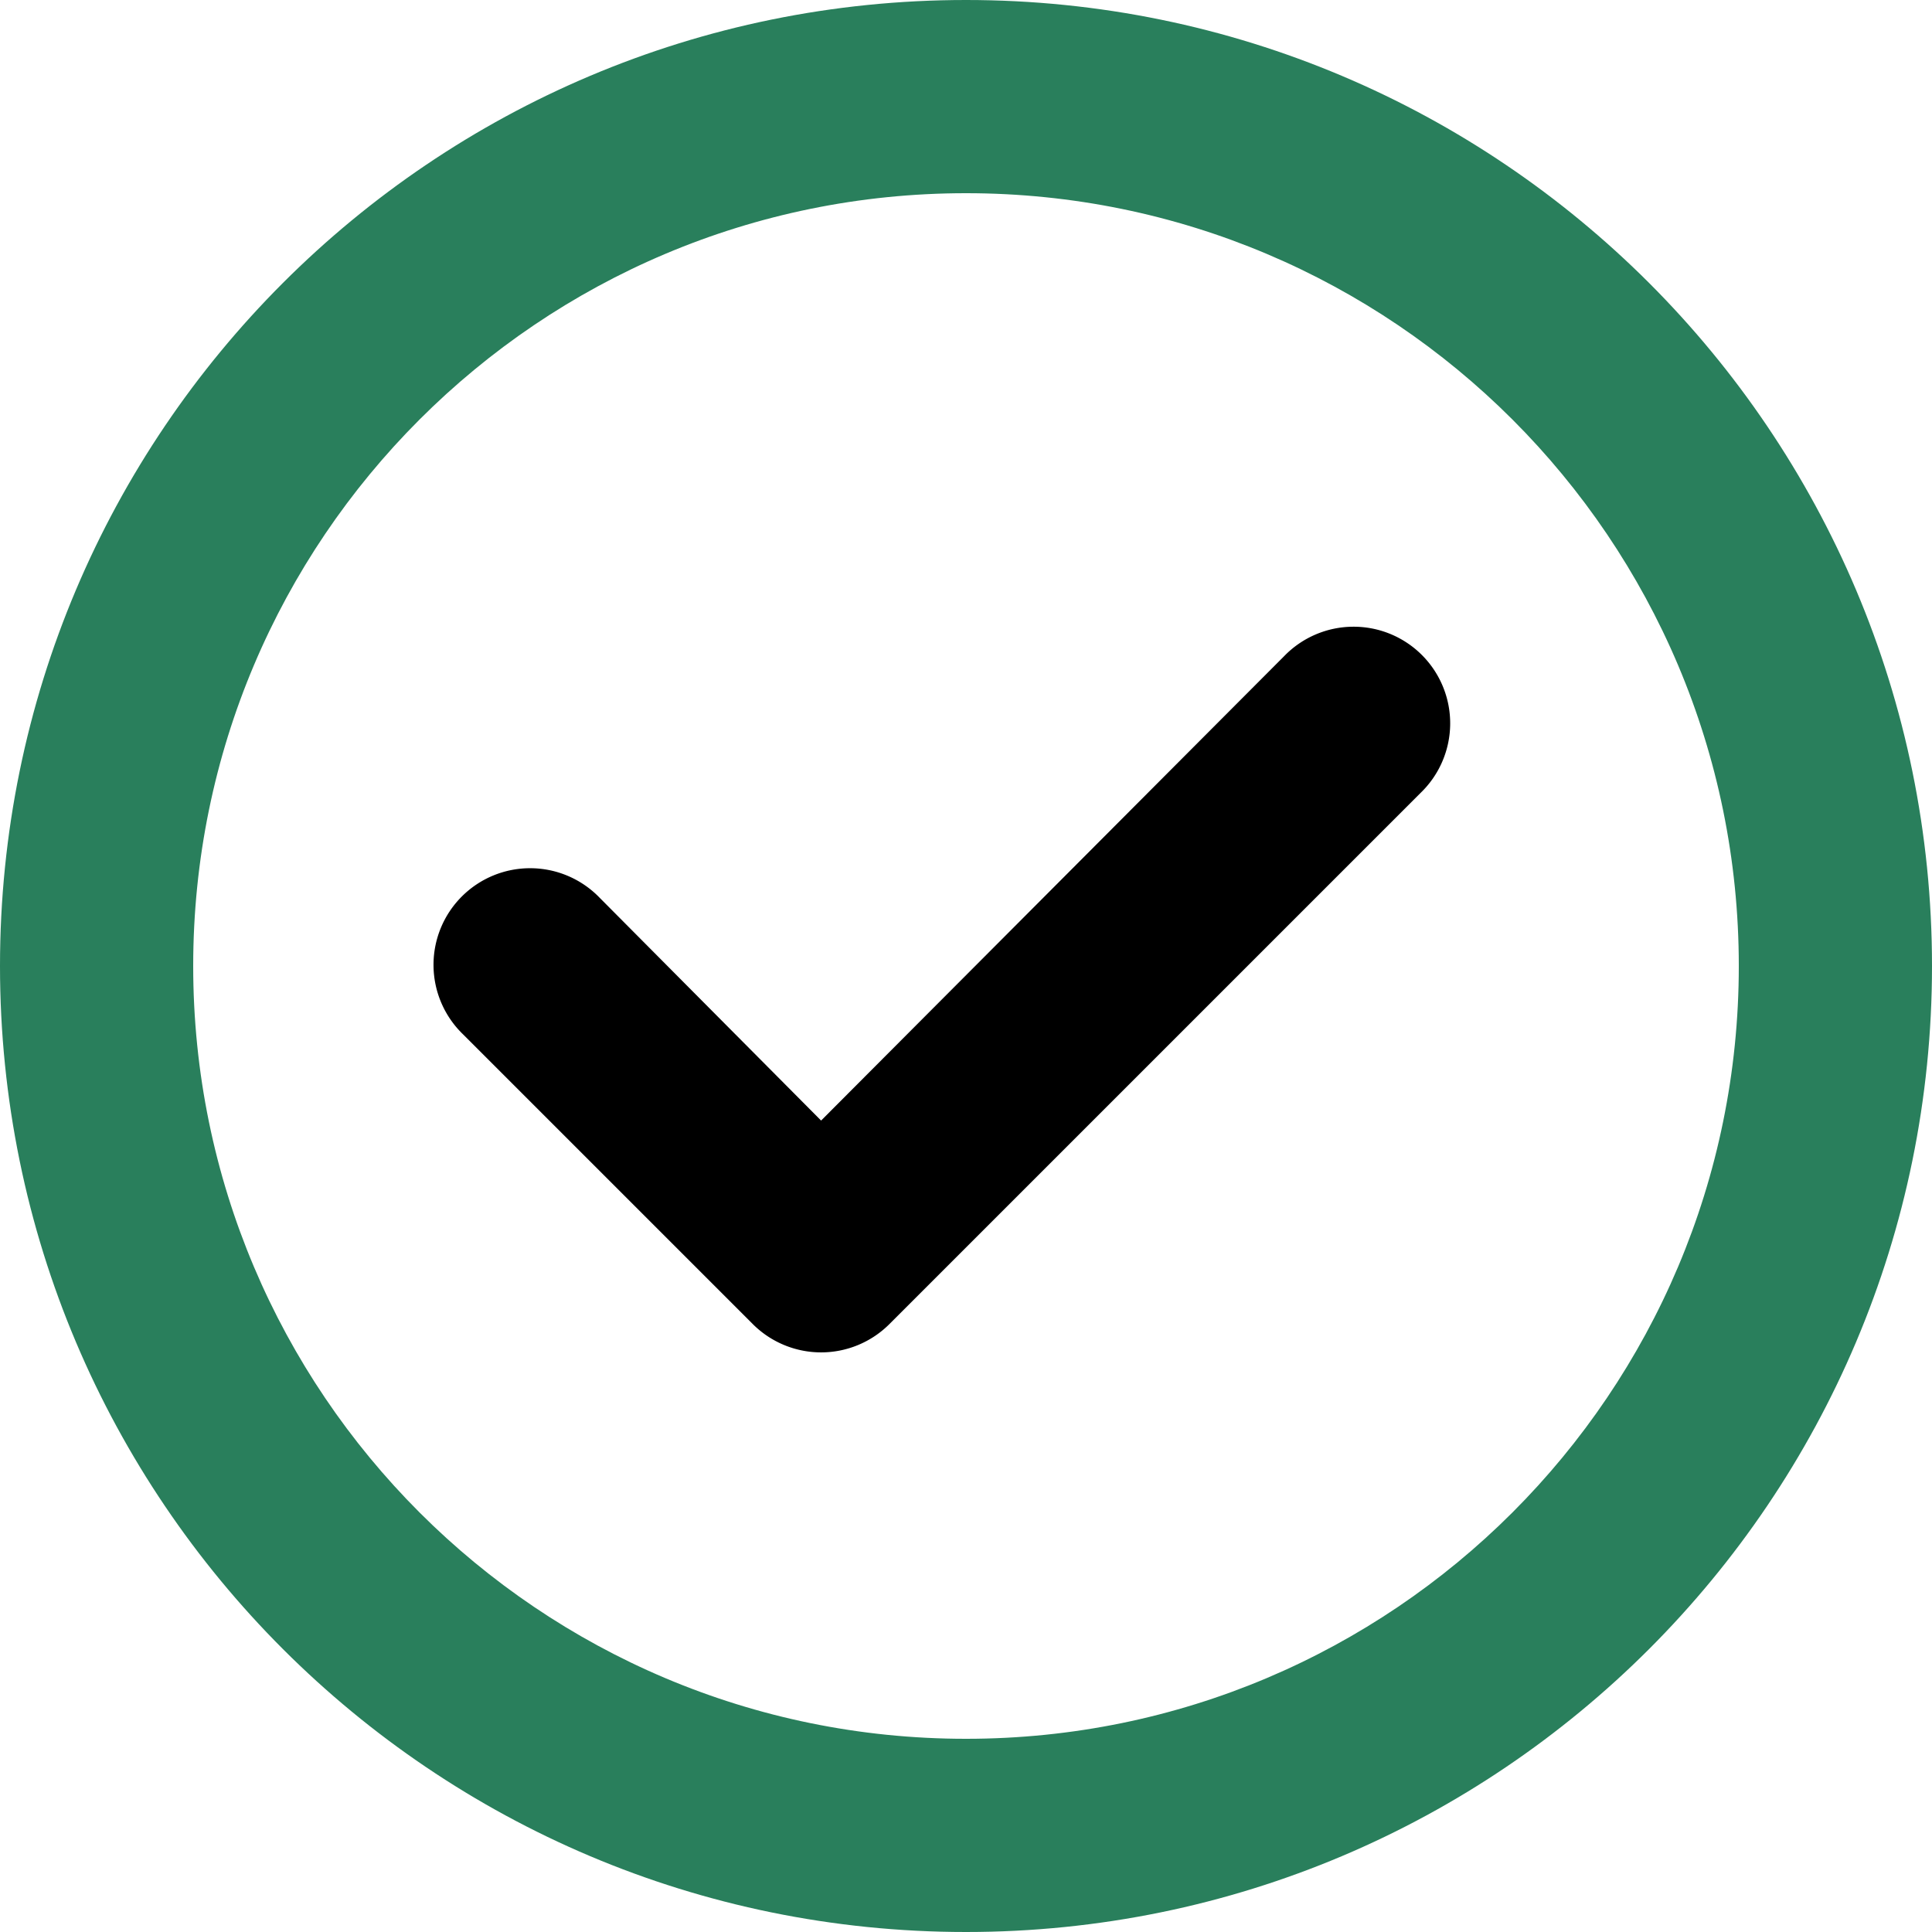 <svg xmlns="http://www.w3.org/2000/svg" xmlns:xlink="http://www.w3.org/1999/xlink" width="40" height="40" viewBox="0 0 40 40"><defs><path id="1ib4a" d="M180 4635c8.837 0 16-7.163 16-16s-7.163-16-16-16-16 7.163-16 16 7.163 16 16 16zm0 4c-11.046 0-20-8.954-20-20s8.954-20 20-20 20 8.954 20 20-8.954 20-20 20z"/><path id="1ib4b" d="M175.586 4626.414l-6-6a2 2 0 1 1 2.828-2.828L177 4622.2l9.586-9.614a2 2 0 1 1 2.828 2.828l-11 11a2 2 0 0 1-2.828 0z"/></defs><g><g transform="translate(-160 -4599)"><use fill="#297f5c" xlink:href="#1ib4a"/></g><g transform="translate(-160 -4599)"><use xlink:href="#1ib4b"/></g></g></svg>